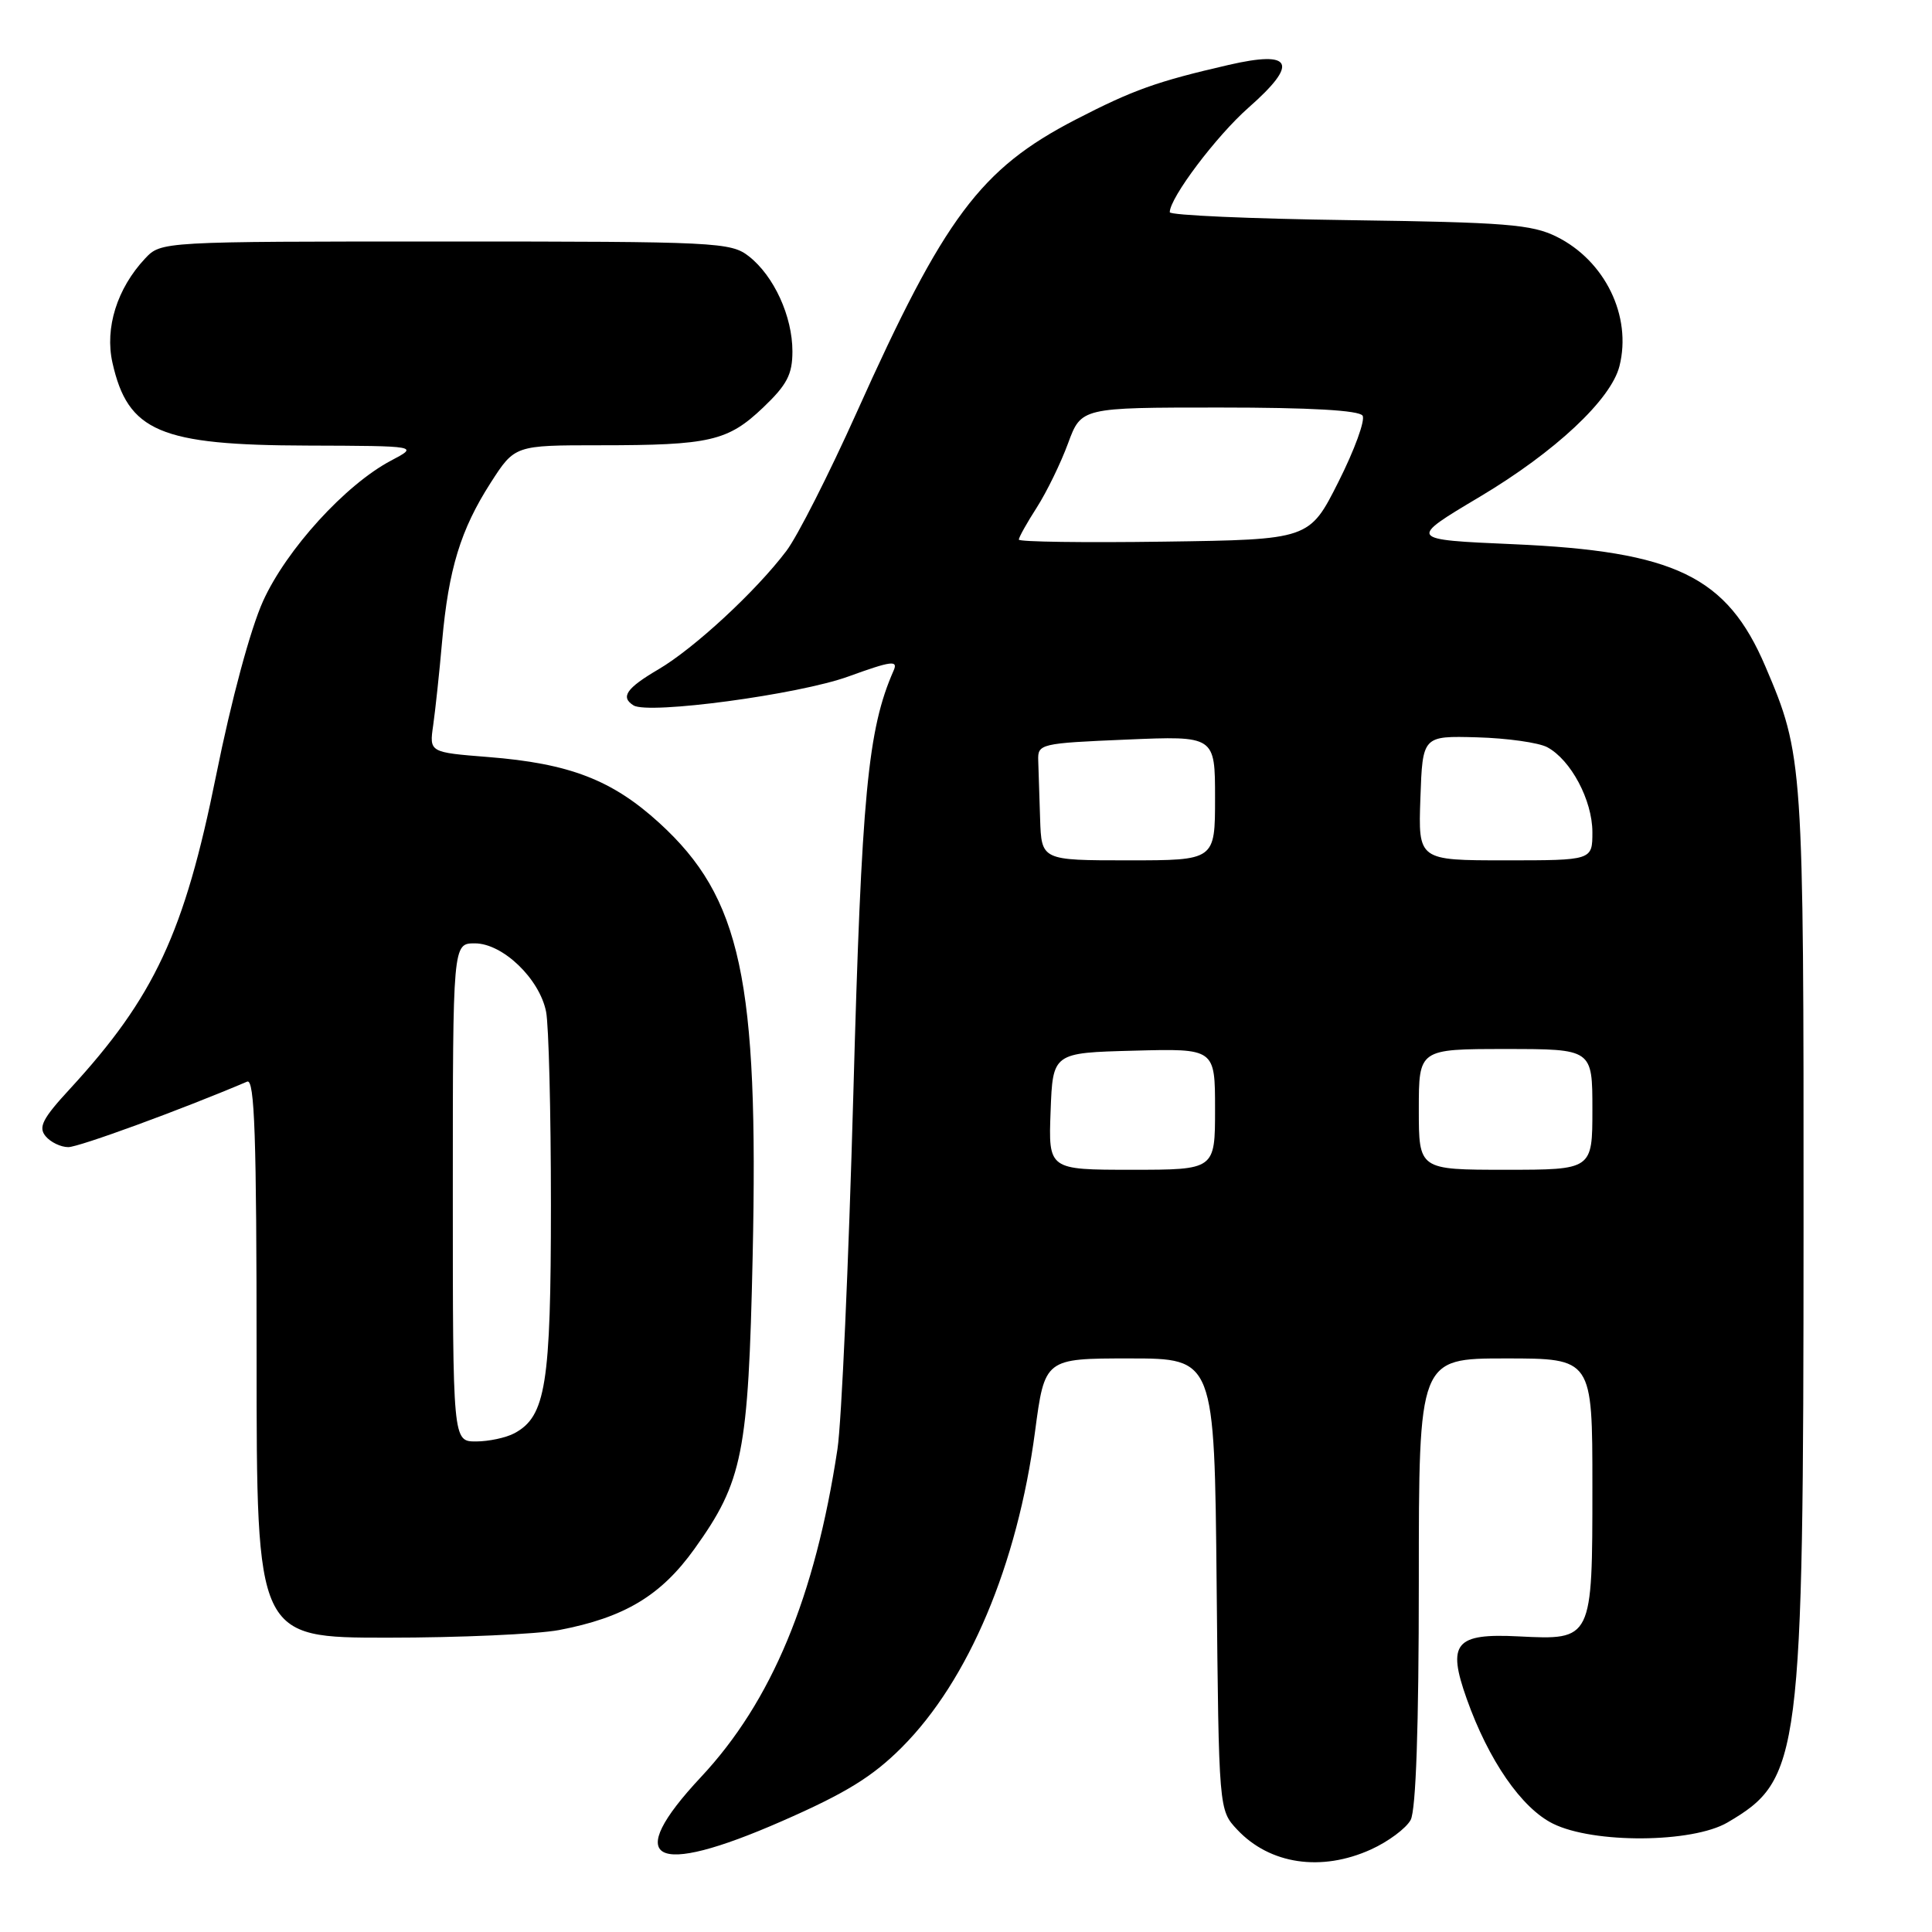 <?xml version="1.0" encoding="UTF-8" standalone="no"?>
<!DOCTYPE svg PUBLIC "-//W3C//DTD SVG 1.1//EN" "http://www.w3.org/Graphics/SVG/1.1/DTD/svg11.dtd" >
<svg xmlns="http://www.w3.org/2000/svg" xmlns:xlink="http://www.w3.org/1999/xlink" version="1.1" viewBox="0 0 256 256">
 <g >
 <path fill="currentColor"
d=" M 181.67 245.06 C 183.96 244.02 186.32 242.26 186.92 241.15 C 187.62 239.83 188.00 228.84 188.00 209.57 C 188.00 180.00 188.00 180.00 199.50 180.00 C 211.00 180.00 211.00 180.00 211.00 196.93 C 211.00 217.35 211.01 217.32 201.23 216.83 C 192.82 216.40 191.72 217.72 194.35 225.11 C 197.24 233.25 201.61 239.58 205.77 241.64 C 211.14 244.31 224.23 244.22 228.90 241.49 C 238.62 235.79 238.96 233.16 238.98 162.64 C 239.00 100.91 238.94 100.06 233.92 88.30 C 228.83 76.37 221.98 73.05 200.53 72.11 C 186.55 71.50 186.55 71.50 196.09 65.82 C 206.07 59.87 213.48 52.94 214.59 48.50 C 216.25 41.90 212.68 34.56 206.27 31.37 C 202.97 29.73 199.54 29.46 178.75 29.17 C 165.69 28.99 155.00 28.52 155.00 28.12 C 155.00 26.21 161.17 18.02 165.44 14.26 C 172.12 8.38 171.31 6.64 162.81 8.60 C 153.25 10.80 150.13 11.92 142.50 15.86 C 129.91 22.38 125.14 28.76 113.52 54.64 C 109.85 62.81 105.66 71.08 104.20 73.00 C 100.15 78.36 91.98 85.91 87.25 88.69 C 82.99 91.19 82.18 92.37 83.95 93.47 C 85.94 94.70 105.83 92.03 112.41 89.64 C 118.12 87.57 119.03 87.45 118.41 88.85 C 114.98 96.63 114.16 105.29 113.07 145.00 C 112.45 167.28 111.51 188.43 110.97 192.00 C 108.00 211.63 102.25 225.46 92.88 235.47 C 82.44 246.63 86.46 248.83 103.59 241.32 C 112.07 237.61 115.62 235.42 119.51 231.52 C 128.34 222.67 134.80 207.36 137.14 189.75 C 138.43 180.00 138.43 180.00 149.67 180.00 C 160.92 180.00 160.92 180.00 161.21 209.92 C 161.50 239.84 161.50 239.84 163.94 242.44 C 168.26 247.04 175.09 248.05 181.67 245.06 Z  M 74.08 215.99 C 82.73 214.34 87.58 211.44 92.03 205.22 C 98.43 196.28 99.16 192.60 99.73 166.50 C 100.53 129.78 98.20 118.95 87.38 109.06 C 81.12 103.34 75.46 101.16 64.69 100.31 C 56.88 99.69 56.88 99.69 57.40 96.10 C 57.68 94.12 58.22 89.12 58.58 85.00 C 59.44 75.40 61.03 70.19 65.01 63.98 C 68.21 59.00 68.21 59.00 79.48 59.00 C 94.07 59.00 96.44 58.45 101.11 54.01 C 104.28 50.99 105.00 49.62 105.00 46.56 C 105.00 41.92 102.56 36.58 99.24 33.97 C 96.84 32.09 95.04 32.00 59.04 32.00 C 21.35 32.00 21.35 32.00 19.22 34.26 C 15.51 38.22 13.87 43.46 14.90 48.06 C 16.95 57.19 21.18 58.99 40.72 59.04 C 55.50 59.09 55.50 59.09 51.80 61.04 C 45.77 64.23 37.97 72.79 34.86 79.64 C 33.18 83.36 30.66 92.70 28.64 102.73 C 24.44 123.59 20.45 132.13 9.25 144.30 C 5.64 148.21 5.05 149.36 6.04 150.55 C 6.70 151.35 8.06 152.00 9.05 152.00 C 10.46 152.00 24.04 147.03 32.75 143.32 C 33.74 142.90 34.00 150.59 34.00 179.89 C 34.00 217.00 34.00 217.00 51.36 217.00 C 60.91 217.00 71.14 216.54 74.08 215.99 Z  M 139.21 147.25 C 139.50 139.50 139.50 139.50 150.25 139.22 C 161.00 138.93 161.00 138.93 161.00 146.97 C 161.00 155.00 161.00 155.00 149.96 155.00 C 138.92 155.00 138.92 155.00 139.21 147.25 Z  M 188.00 147.00 C 188.00 139.00 188.00 139.00 199.50 139.00 C 211.00 139.00 211.00 139.00 211.00 147.00 C 211.00 155.00 211.00 155.00 199.50 155.00 C 188.00 155.00 188.00 155.00 188.00 147.00 Z  M 137.82 108.50 C 137.72 105.47 137.61 101.99 137.57 100.75 C 137.50 98.57 137.85 98.48 149.25 98.00 C 161.00 97.50 161.00 97.50 161.00 105.75 C 161.00 114.00 161.00 114.00 149.50 114.00 C 138.00 114.00 138.00 114.00 137.82 108.50 Z  M 188.21 105.75 C 188.50 97.50 188.50 97.50 195.72 97.70 C 199.69 97.81 203.88 98.40 205.02 99.01 C 208.15 100.69 210.99 106.03 211.00 110.25 C 211.00 114.00 211.00 114.00 199.46 114.00 C 187.92 114.00 187.92 114.00 188.21 105.75 Z  M 135.00 71.50 C 135.00 71.20 136.07 69.28 137.39 67.23 C 138.70 65.18 140.56 61.36 141.52 58.75 C 143.27 54.00 143.27 54.00 161.58 54.00 C 173.64 54.00 180.11 54.37 180.55 55.08 C 180.92 55.68 179.48 59.62 177.36 63.83 C 173.50 71.50 173.50 71.50 154.25 71.77 C 143.66 71.92 135.00 71.80 135.00 71.50 Z  M 60.00 158.00 C 60.00 125.00 60.00 125.00 62.92 125.00 C 66.61 125.00 71.49 129.68 72.36 134.06 C 72.71 135.82 73.00 147.33 73.00 159.66 C 73.00 183.46 72.32 187.69 68.15 189.92 C 67.04 190.51 64.75 191.00 63.07 191.00 C 60.00 191.00 60.00 191.00 60.00 158.00 Z "/>
</g>
</svg>